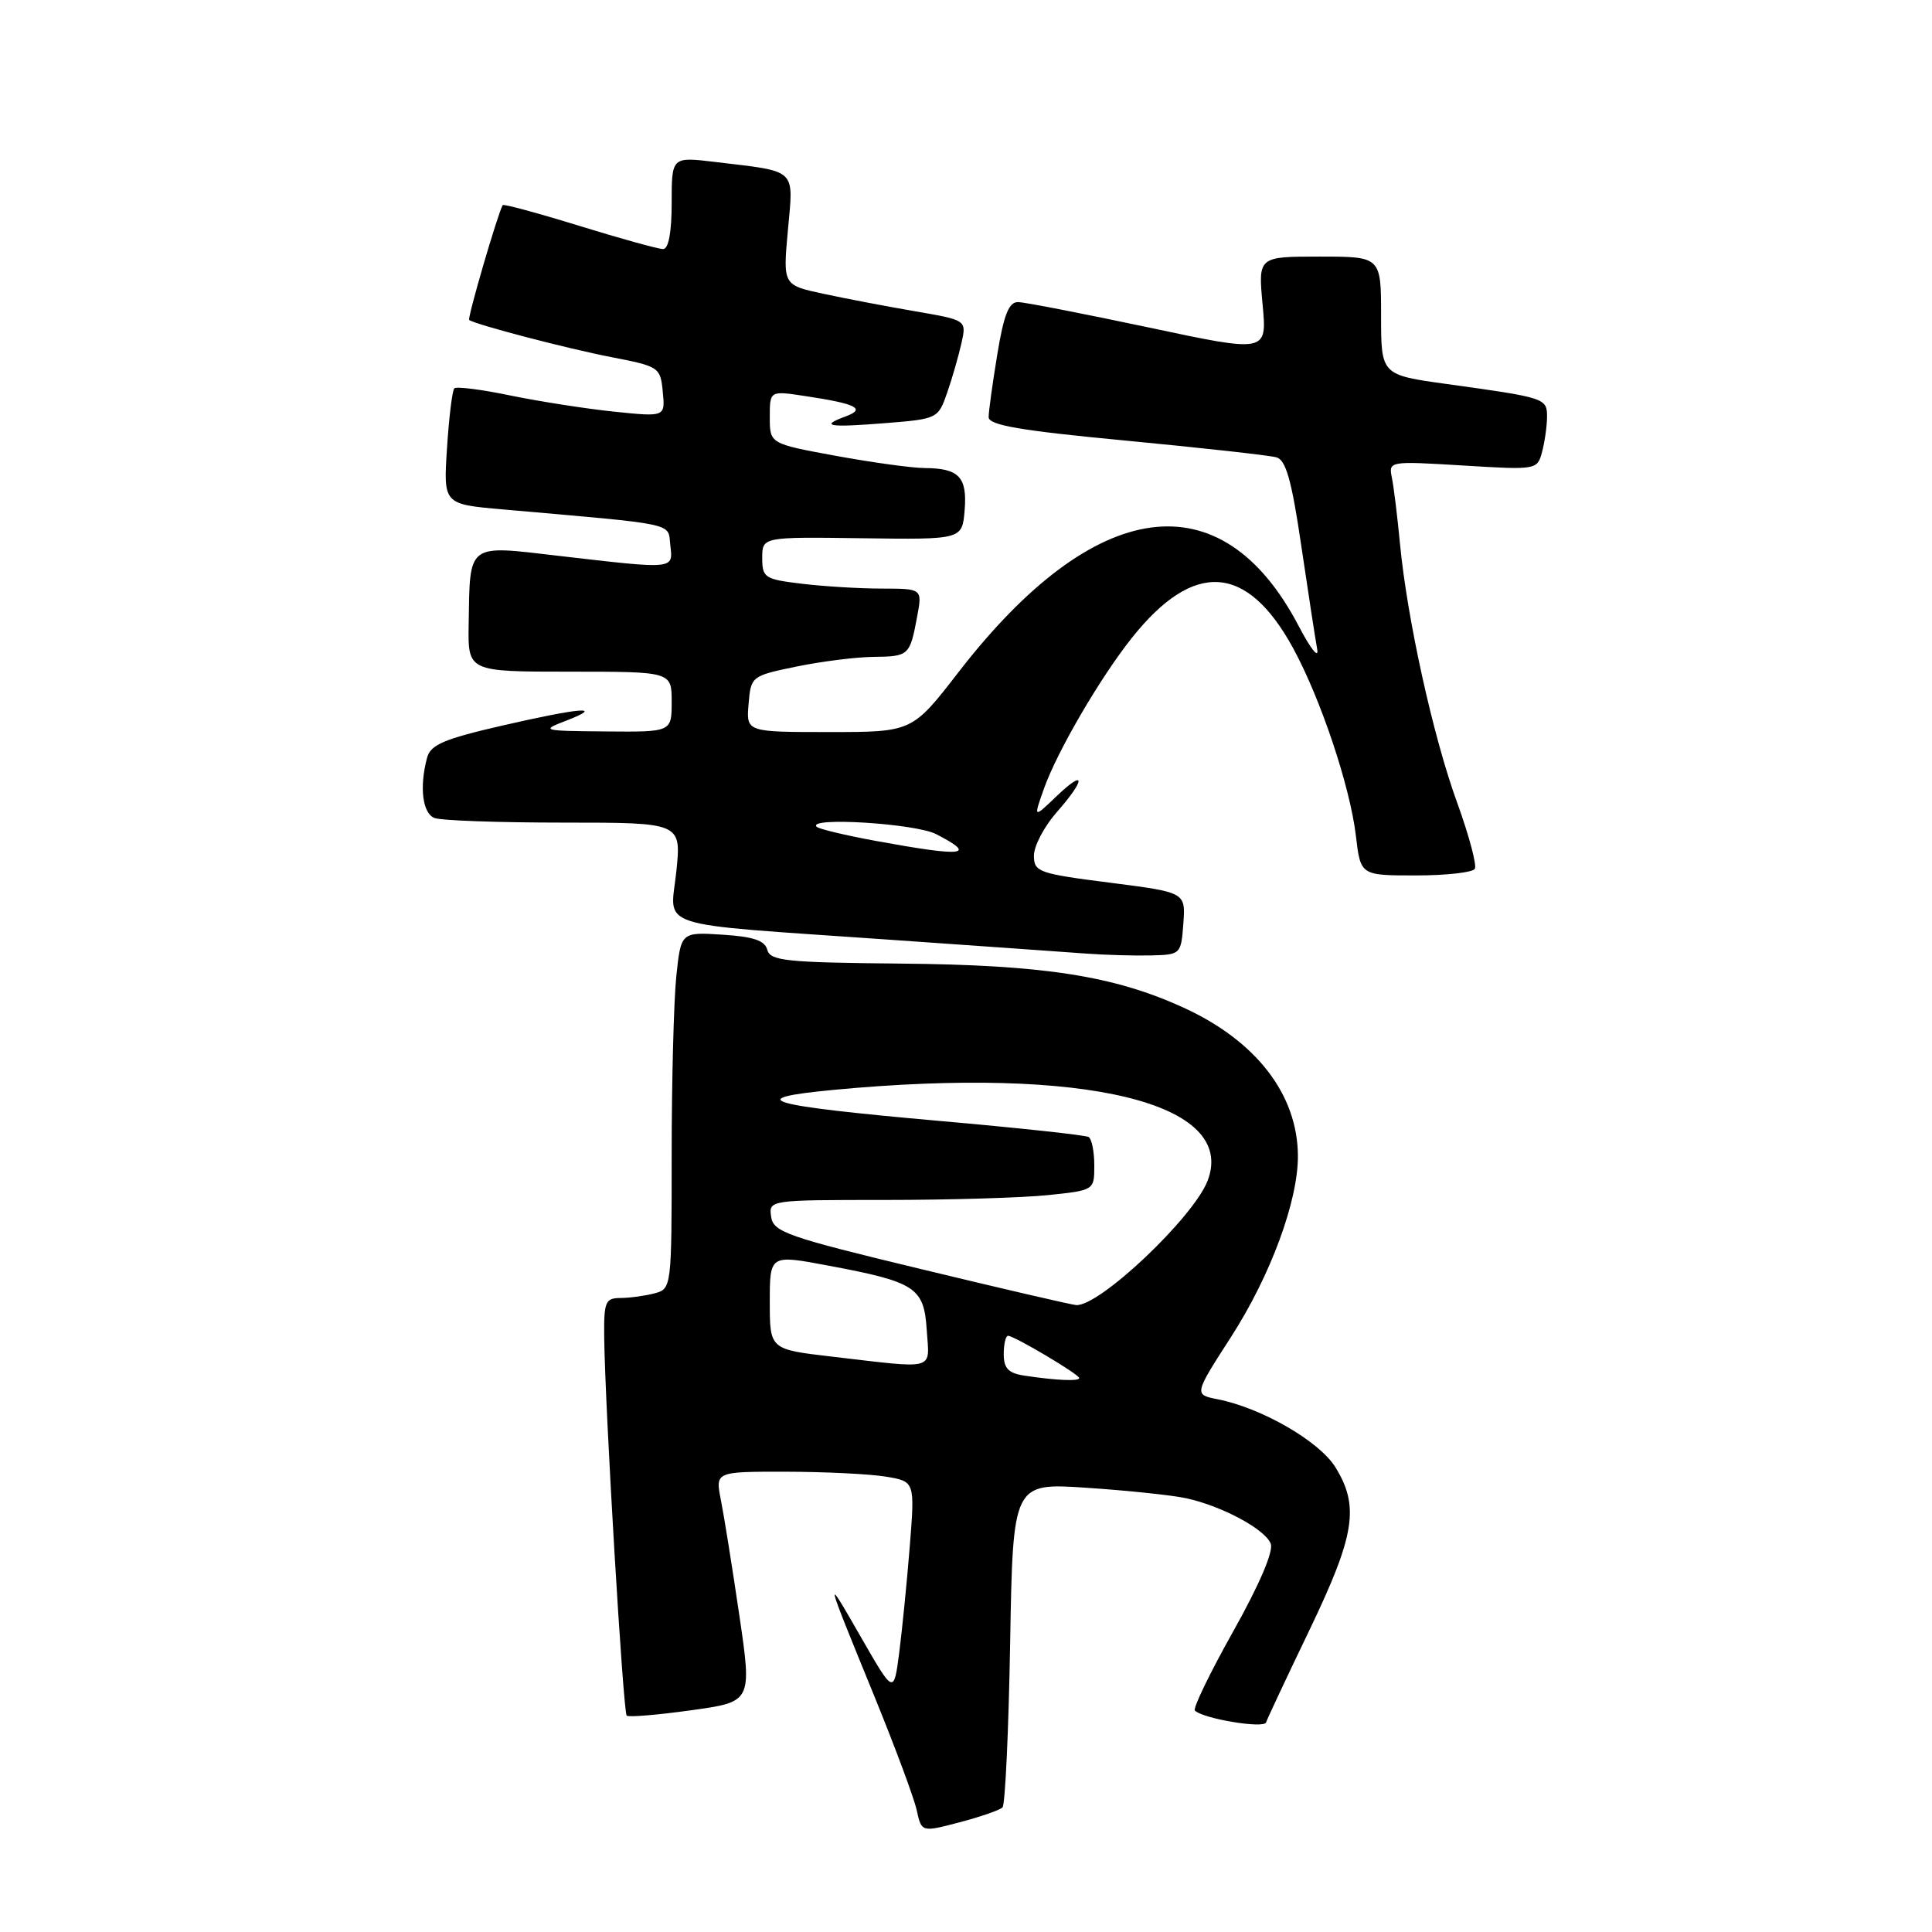 <?xml version="1.0" encoding="UTF-8" standalone="no"?>
<!DOCTYPE svg PUBLIC "-//W3C//DTD SVG 1.1//EN" "http://www.w3.org/Graphics/SVG/1.1/DTD/svg11.dtd" >
<svg xmlns="http://www.w3.org/2000/svg" xmlns:xlink="http://www.w3.org/1999/xlink" version="1.1" viewBox="0 0 256 256">
 <g >
 <path fill="currentColor"
d=" M 132.84 239.49 C 133.19 239.14 133.65 229.32 133.85 217.67 C 134.22 196.48 134.22 196.48 144.01 197.14 C 149.40 197.50 155.31 198.12 157.15 198.52 C 161.91 199.55 167.64 202.63 168.38 204.55 C 168.77 205.56 166.86 210.01 163.41 216.16 C 160.33 221.65 158.04 226.37 158.33 226.66 C 159.41 227.74 167.47 229.08 167.76 228.23 C 167.92 227.74 170.51 222.22 173.53 215.95 C 179.55 203.40 180.15 199.60 176.95 194.42 C 174.82 190.97 167.17 186.56 161.35 185.41 C 158.20 184.79 158.20 184.79 163.12 177.15 C 168.37 169.00 172.01 159.11 171.98 153.14 C 171.93 145.02 166.45 137.92 156.83 133.52 C 147.59 129.29 138.29 127.85 119.30 127.68 C 104.19 127.54 102.06 127.32 101.67 125.86 C 101.35 124.62 99.83 124.11 95.73 123.85 C 90.23 123.50 90.23 123.50 89.61 129.40 C 89.28 132.64 89.00 143.27 89.00 153.03 C 89.00 170.58 88.98 170.77 86.75 171.37 C 85.51 171.70 83.49 171.98 82.25 171.99 C 80.20 172.00 80.01 172.46 80.06 177.25 C 80.18 186.70 82.57 226.90 83.04 227.33 C 83.29 227.56 87.13 227.24 91.58 226.62 C 99.65 225.50 99.65 225.50 97.96 214.00 C 97.03 207.68 95.93 200.81 95.52 198.75 C 94.78 195.00 94.78 195.00 104.14 195.01 C 109.29 195.02 115.24 195.31 117.37 195.66 C 121.23 196.30 121.23 196.30 120.55 204.90 C 120.17 209.63 119.54 215.97 119.15 219.00 C 118.43 224.50 118.43 224.50 114.12 217.00 C 109.17 208.38 109.18 208.42 115.84 224.72 C 118.58 231.44 121.12 238.25 121.47 239.86 C 122.11 242.79 122.11 242.79 127.16 241.46 C 129.94 240.73 132.49 239.84 132.84 239.49 Z  M 156.80 122.37 C 157.10 118.24 157.10 118.24 147.05 116.96 C 137.60 115.75 137.00 115.54 137.00 113.37 C 137.00 112.11 138.35 109.53 140.00 107.65 C 143.90 103.22 143.87 101.79 139.97 105.53 C 136.93 108.44 136.93 108.44 138.34 104.47 C 140.09 99.55 145.77 89.81 149.98 84.52 C 158.19 74.21 165.23 74.67 171.36 85.91 C 175.02 92.65 178.89 104.22 179.66 110.73 C 180.28 116.00 180.28 116.00 187.58 116.00 C 191.60 116.00 195.12 115.61 195.42 115.13 C 195.71 114.65 194.66 110.72 193.09 106.38 C 189.90 97.65 186.45 81.99 185.50 72.00 C 185.16 68.42 184.68 64.51 184.43 63.29 C 183.99 61.10 184.06 61.09 193.84 61.68 C 203.61 62.28 203.70 62.26 204.33 59.89 C 204.68 58.58 204.98 56.50 204.99 55.27 C 205.00 52.76 204.82 52.70 191.75 50.89 C 183.00 49.68 183.00 49.68 183.00 41.84 C 183.00 34.00 183.00 34.00 174.86 34.00 C 166.71 34.00 166.71 34.00 167.30 40.36 C 167.90 46.73 167.90 46.73 152.20 43.39 C 143.56 41.56 135.78 40.04 134.90 40.03 C 133.68 40.01 133.01 41.69 132.15 46.94 C 131.52 50.76 131.00 54.51 131.00 55.27 C 131.00 56.34 135.19 57.06 149.25 58.39 C 159.29 59.35 168.24 60.34 169.14 60.60 C 170.39 60.95 171.16 63.69 172.42 72.28 C 173.33 78.45 174.28 84.62 174.53 86.00 C 174.78 87.39 173.68 86.01 172.06 82.91 C 161.84 63.41 145.09 65.69 127.02 89.05 C 120.87 97.00 120.87 97.00 109.88 97.00 C 98.88 97.00 98.88 97.00 99.19 93.29 C 99.50 89.61 99.56 89.56 105.50 88.33 C 108.80 87.65 113.39 87.07 115.69 87.04 C 120.43 86.99 120.56 86.88 121.52 81.74 C 122.22 78.00 122.22 78.00 116.86 77.99 C 113.91 77.99 109.14 77.70 106.25 77.35 C 101.32 76.76 101.00 76.55 101.00 73.93 C 101.00 71.14 101.00 71.14 114.25 71.32 C 127.50 71.50 127.50 71.50 127.82 67.60 C 128.18 63.21 127.07 62.04 122.50 62.02 C 120.85 62.01 115.56 61.28 110.75 60.40 C 102.00 58.79 102.00 58.79 102.00 55.28 C 102.00 51.77 102.00 51.77 106.63 52.47 C 113.51 53.50 114.81 54.16 112.02 55.19 C 108.55 56.47 109.79 56.67 117.40 56.06 C 124.24 55.51 124.32 55.47 125.53 51.96 C 126.20 50.02 127.04 47.08 127.41 45.42 C 128.07 42.42 128.07 42.42 121.28 41.25 C 117.55 40.61 112.08 39.57 109.12 38.93 C 103.74 37.78 103.74 37.78 104.40 30.51 C 105.15 22.22 105.75 22.78 94.75 21.46 C 89.00 20.77 89.00 20.77 89.00 26.88 C 89.00 30.79 88.59 33.00 87.86 33.00 C 87.23 33.00 82.24 31.62 76.77 29.93 C 71.29 28.24 66.72 27.00 66.61 27.18 C 65.98 28.22 61.89 42.21 62.17 42.40 C 63.04 43.02 75.20 46.20 81.00 47.32 C 87.34 48.55 87.51 48.66 87.82 51.91 C 88.15 55.25 88.15 55.25 81.32 54.54 C 77.57 54.15 71.40 53.18 67.60 52.40 C 63.81 51.61 60.48 51.19 60.20 51.46 C 59.93 51.74 59.49 55.30 59.23 59.39 C 58.75 66.81 58.75 66.81 66.62 67.50 C 90.06 69.56 88.47 69.22 88.82 72.25 C 89.19 75.48 89.52 75.45 74.00 73.65 C 61.80 72.22 62.27 71.87 62.10 82.75 C 62.00 89.00 62.00 89.00 75.50 89.00 C 89.00 89.00 89.00 89.00 89.00 93.00 C 89.00 97.00 89.00 97.00 80.25 96.92 C 71.81 96.85 71.62 96.80 75.00 95.50 C 80.22 93.49 77.03 93.74 66.52 96.15 C 58.83 97.92 57.05 98.68 56.59 100.40 C 55.55 104.29 55.98 107.78 57.58 108.39 C 58.45 108.73 66.16 109.00 74.72 109.00 C 90.28 109.00 90.28 109.00 89.62 115.45 C 88.82 123.18 86.07 122.29 117.50 124.49 C 129.60 125.33 141.53 126.18 144.00 126.36 C 146.47 126.54 150.30 126.65 152.50 126.60 C 156.45 126.50 156.50 126.45 156.80 122.37 Z  M 135.75 182.28 C 133.62 181.96 133.00 181.32 133.00 179.43 C 133.00 178.10 133.26 177.00 133.57 177.00 C 134.39 177.00 143.00 182.11 143.00 182.60 C 143.00 183.05 139.91 182.91 135.75 182.28 Z  M 110.25 179.76 C 102.00 178.80 102.00 178.80 102.00 172.52 C 102.00 166.24 102.00 166.24 109.75 167.70 C 121.34 169.87 122.44 170.59 122.80 176.26 C 123.15 181.69 124.24 181.39 110.25 179.76 Z  M 122.00 168.15 C 104.30 163.89 102.47 163.25 102.18 161.23 C 101.86 159.01 101.91 159.00 117.28 159.00 C 125.77 159.00 135.47 158.71 138.85 158.36 C 145.00 157.72 145.00 157.72 145.00 154.42 C 145.00 152.60 144.66 150.91 144.25 150.66 C 143.84 150.41 134.95 149.45 124.50 148.53 C 101.31 146.47 98.23 145.57 110.50 144.41 C 143.85 141.26 163.94 146.14 160.02 156.44 C 158.17 161.30 145.68 173.13 142.60 172.93 C 141.99 172.89 132.72 170.74 122.00 168.15 Z  M 116.13 111.44 C 112.08 110.70 108.51 109.85 108.21 109.55 C 106.89 108.22 121.32 109.11 124.05 110.53 C 129.54 113.36 127.79 113.57 116.13 111.44 Z "/>
</g>
</svg>